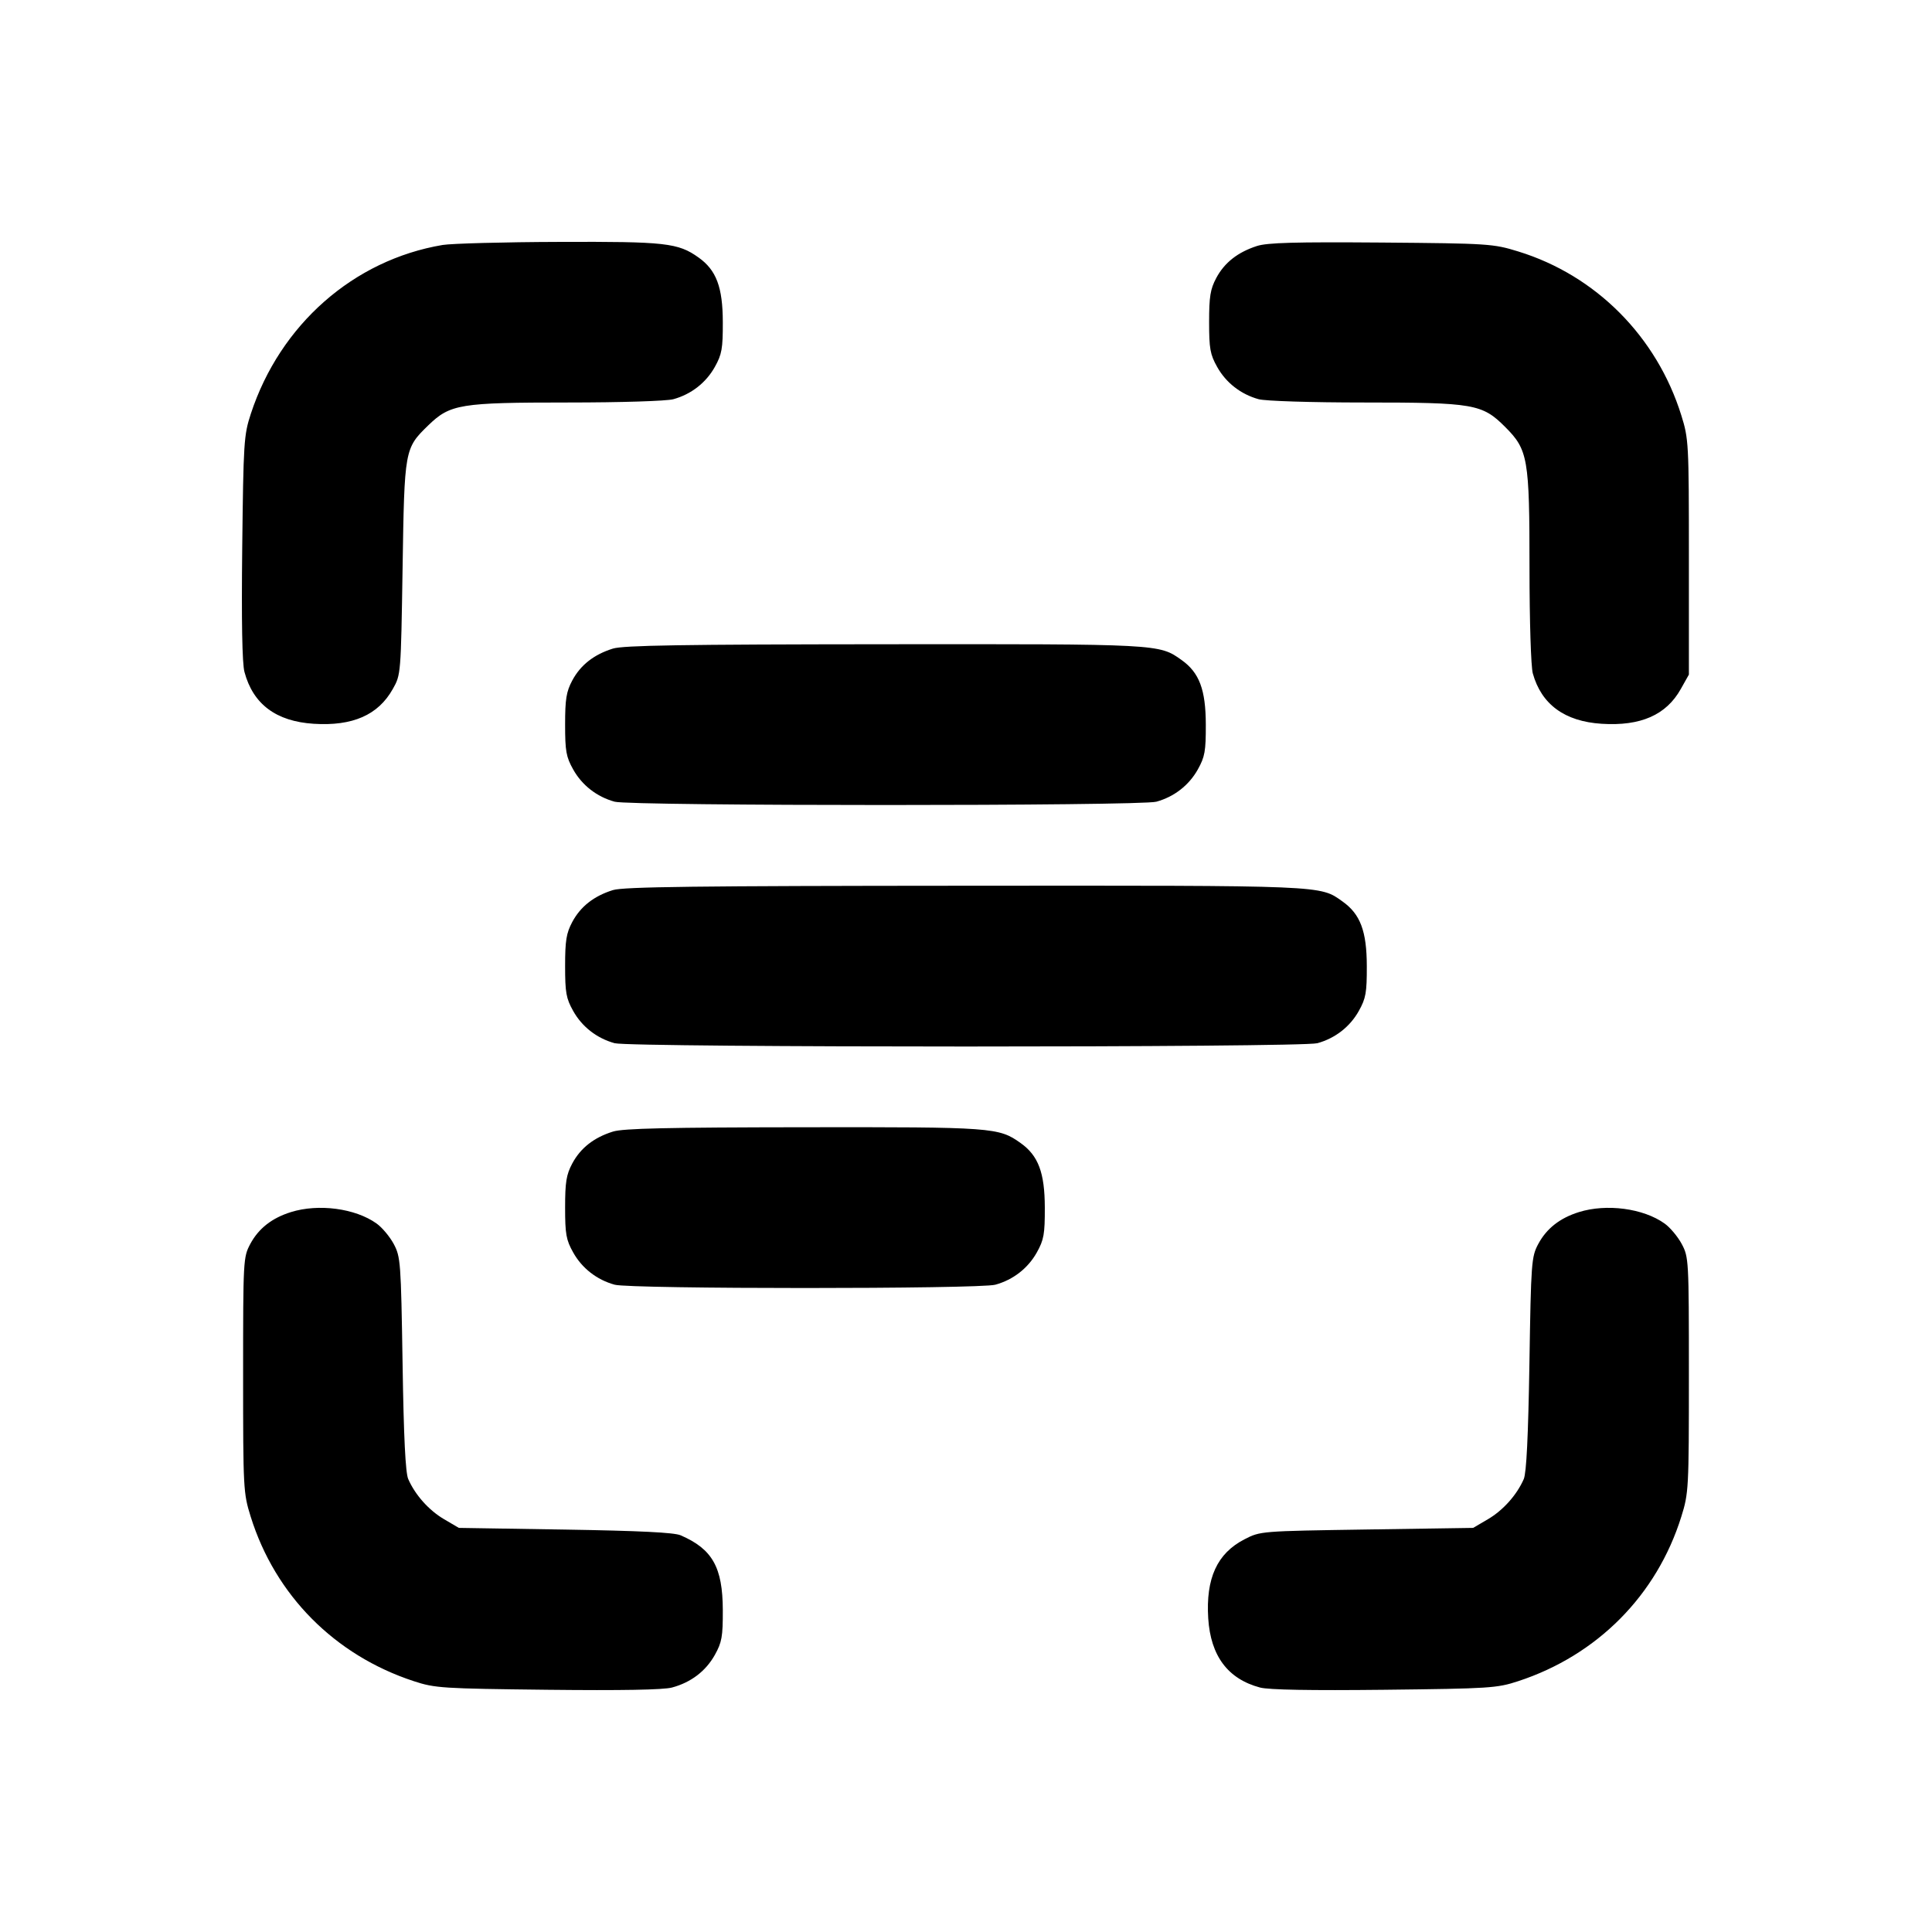 <svg xmlns="http://www.w3.org/2000/svg" width="24" height="24" viewBox="0 0 24 24" fill="none" stroke="currentColor" stroke-width="2" stroke-linecap="round" stroke-linejoin="round" class="icon icon-tabler icons-tabler-outline icon-tabler-text-scan-2"><path d="M5.499 3.043 C 4.392 3.229,3.479 4.033,3.116 5.140 C 3.029 5.405,3.024 5.492,3.009 6.804 C 2.999 7.715,3.008 8.243,3.037 8.348 C 3.144 8.748,3.430 8.961,3.896 8.991 C 4.381 9.022,4.699 8.882,4.880 8.558 C 4.980 8.381,4.980 8.376,5.001 7.060 C 5.024 5.577,5.025 5.571,5.321 5.283 C 5.593 5.020,5.714 5.000,7.057 5.000 C 7.713 5.000,8.283 4.982,8.365 4.959 C 8.586 4.898,8.770 4.755,8.880 4.558 C 8.967 4.402,8.980 4.332,8.979 4.000 C 8.978 3.567,8.898 3.355,8.678 3.199 C 8.423 3.017,8.269 3.000,6.944 3.005 C 6.260 3.007,5.609 3.025,5.499 3.043 M15.614 3.056 C 15.376 3.133,15.211 3.262,15.109 3.453 C 15.035 3.592,15.020 3.684,15.020 4.000 C 15.020 4.331,15.033 4.403,15.120 4.558 C 15.230 4.755,15.414 4.898,15.635 4.959 C 15.717 4.982,16.287 5.000,16.943 5.000 C 18.308 5.000,18.412 5.018,18.697 5.303 C 18.982 5.588,19.000 5.692,19.000 7.057 C 19.000 7.713,19.018 8.283,19.041 8.365 C 19.148 8.750,19.437 8.962,19.896 8.991 C 20.381 9.022,20.699 8.882,20.880 8.558 L 20.980 8.380 20.980 6.920 C 20.980 5.501,20.977 5.452,20.886 5.160 C 20.581 4.181,19.825 3.421,18.861 3.124 C 18.550 3.028,18.498 3.024,17.160 3.013 C 16.090 3.005,15.743 3.014,15.614 3.056 M7.614 8.057 C 7.377 8.131,7.212 8.261,7.109 8.453 C 7.035 8.592,7.020 8.684,7.020 9.000 C 7.020 9.331,7.033 9.403,7.120 9.558 C 7.230 9.755,7.414 9.898,7.635 9.959 C 7.832 10.014,14.168 10.014,14.365 9.959 C 14.586 9.898,14.770 9.755,14.880 9.558 C 14.967 9.402,14.980 9.332,14.979 9.000 C 14.978 8.567,14.898 8.355,14.678 8.199 C 14.398 7.999,14.411 8.000,10.984 8.003 C 8.472 8.005,7.744 8.017,7.614 8.057 M7.614 11.057 C 7.377 11.131,7.212 11.261,7.109 11.453 C 7.035 11.592,7.020 11.684,7.020 12.000 C 7.020 12.331,7.033 12.403,7.120 12.558 C 7.230 12.755,7.414 12.898,7.635 12.959 C 7.833 13.014,16.167 13.014,16.365 12.959 C 16.586 12.898,16.770 12.755,16.880 12.558 C 16.967 12.402,16.980 12.332,16.979 12.000 C 16.978 11.567,16.898 11.355,16.678 11.199 C 16.393 10.996,16.487 11.000,11.984 11.003 C 8.651 11.005,7.746 11.016,7.614 11.057 M7.614 14.057 C 7.377 14.131,7.212 14.261,7.109 14.453 C 7.035 14.592,7.020 14.684,7.020 15.000 C 7.020 15.331,7.033 15.403,7.120 15.558 C 7.230 15.755,7.414 15.898,7.635 15.959 C 7.831 16.014,12.169 16.014,12.365 15.959 C 12.586 15.898,12.770 15.755,12.880 15.558 C 12.967 15.402,12.980 15.332,12.979 15.000 C 12.978 14.567,12.898 14.355,12.678 14.199 C 12.406 14.005,12.336 14.000,9.984 14.003 C 8.293 14.005,7.741 14.017,7.614 14.057 M3.614 15.057 C 3.377 15.131,3.212 15.261,3.109 15.453 C 3.022 15.617,3.020 15.647,3.020 17.080 C 3.020 18.499,3.023 18.548,3.114 18.840 C 3.419 19.817,4.158 20.562,5.140 20.884 C 5.405 20.971,5.492 20.976,6.804 20.991 C 7.715 21.001,8.243 20.992,8.348 20.963 C 8.583 20.900,8.767 20.760,8.880 20.558 C 8.967 20.402,8.980 20.332,8.979 20.000 C 8.977 19.469,8.850 19.243,8.455 19.072 C 8.375 19.037,7.942 19.016,7.020 19.001 L 5.700 18.980 5.516 18.872 C 5.327 18.761,5.157 18.570,5.071 18.373 C 5.037 18.295,5.015 17.854,5.001 16.940 C 4.981 15.672,4.976 15.613,4.891 15.453 C 4.842 15.362,4.746 15.247,4.678 15.199 C 4.414 15.010,3.957 14.950,3.614 15.057 M19.614 15.057 C 19.377 15.131,19.212 15.261,19.109 15.453 C 19.024 15.613,19.019 15.673,18.999 16.940 C 18.984 17.847,18.962 18.295,18.929 18.373 C 18.843 18.570,18.673 18.761,18.484 18.872 L 18.300 18.980 16.979 19.000 C 15.658 19.020,15.657 19.020,15.459 19.122 C 15.119 19.297,14.978 19.606,15.009 20.104 C 15.039 20.570,15.252 20.856,15.652 20.963 C 15.757 20.992,16.285 21.001,17.196 20.991 C 18.508 20.976,18.595 20.971,18.860 20.884 C 19.842 20.562,20.581 19.817,20.886 18.840 C 20.977 18.548,20.980 18.499,20.980 17.080 C 20.980 15.647,20.978 15.617,20.891 15.453 C 20.842 15.362,20.746 15.247,20.678 15.199 C 20.414 15.010,19.957 14.950,19.614 15.057 " stroke="none" fill="black" fill-rule="evenodd"></path></svg>